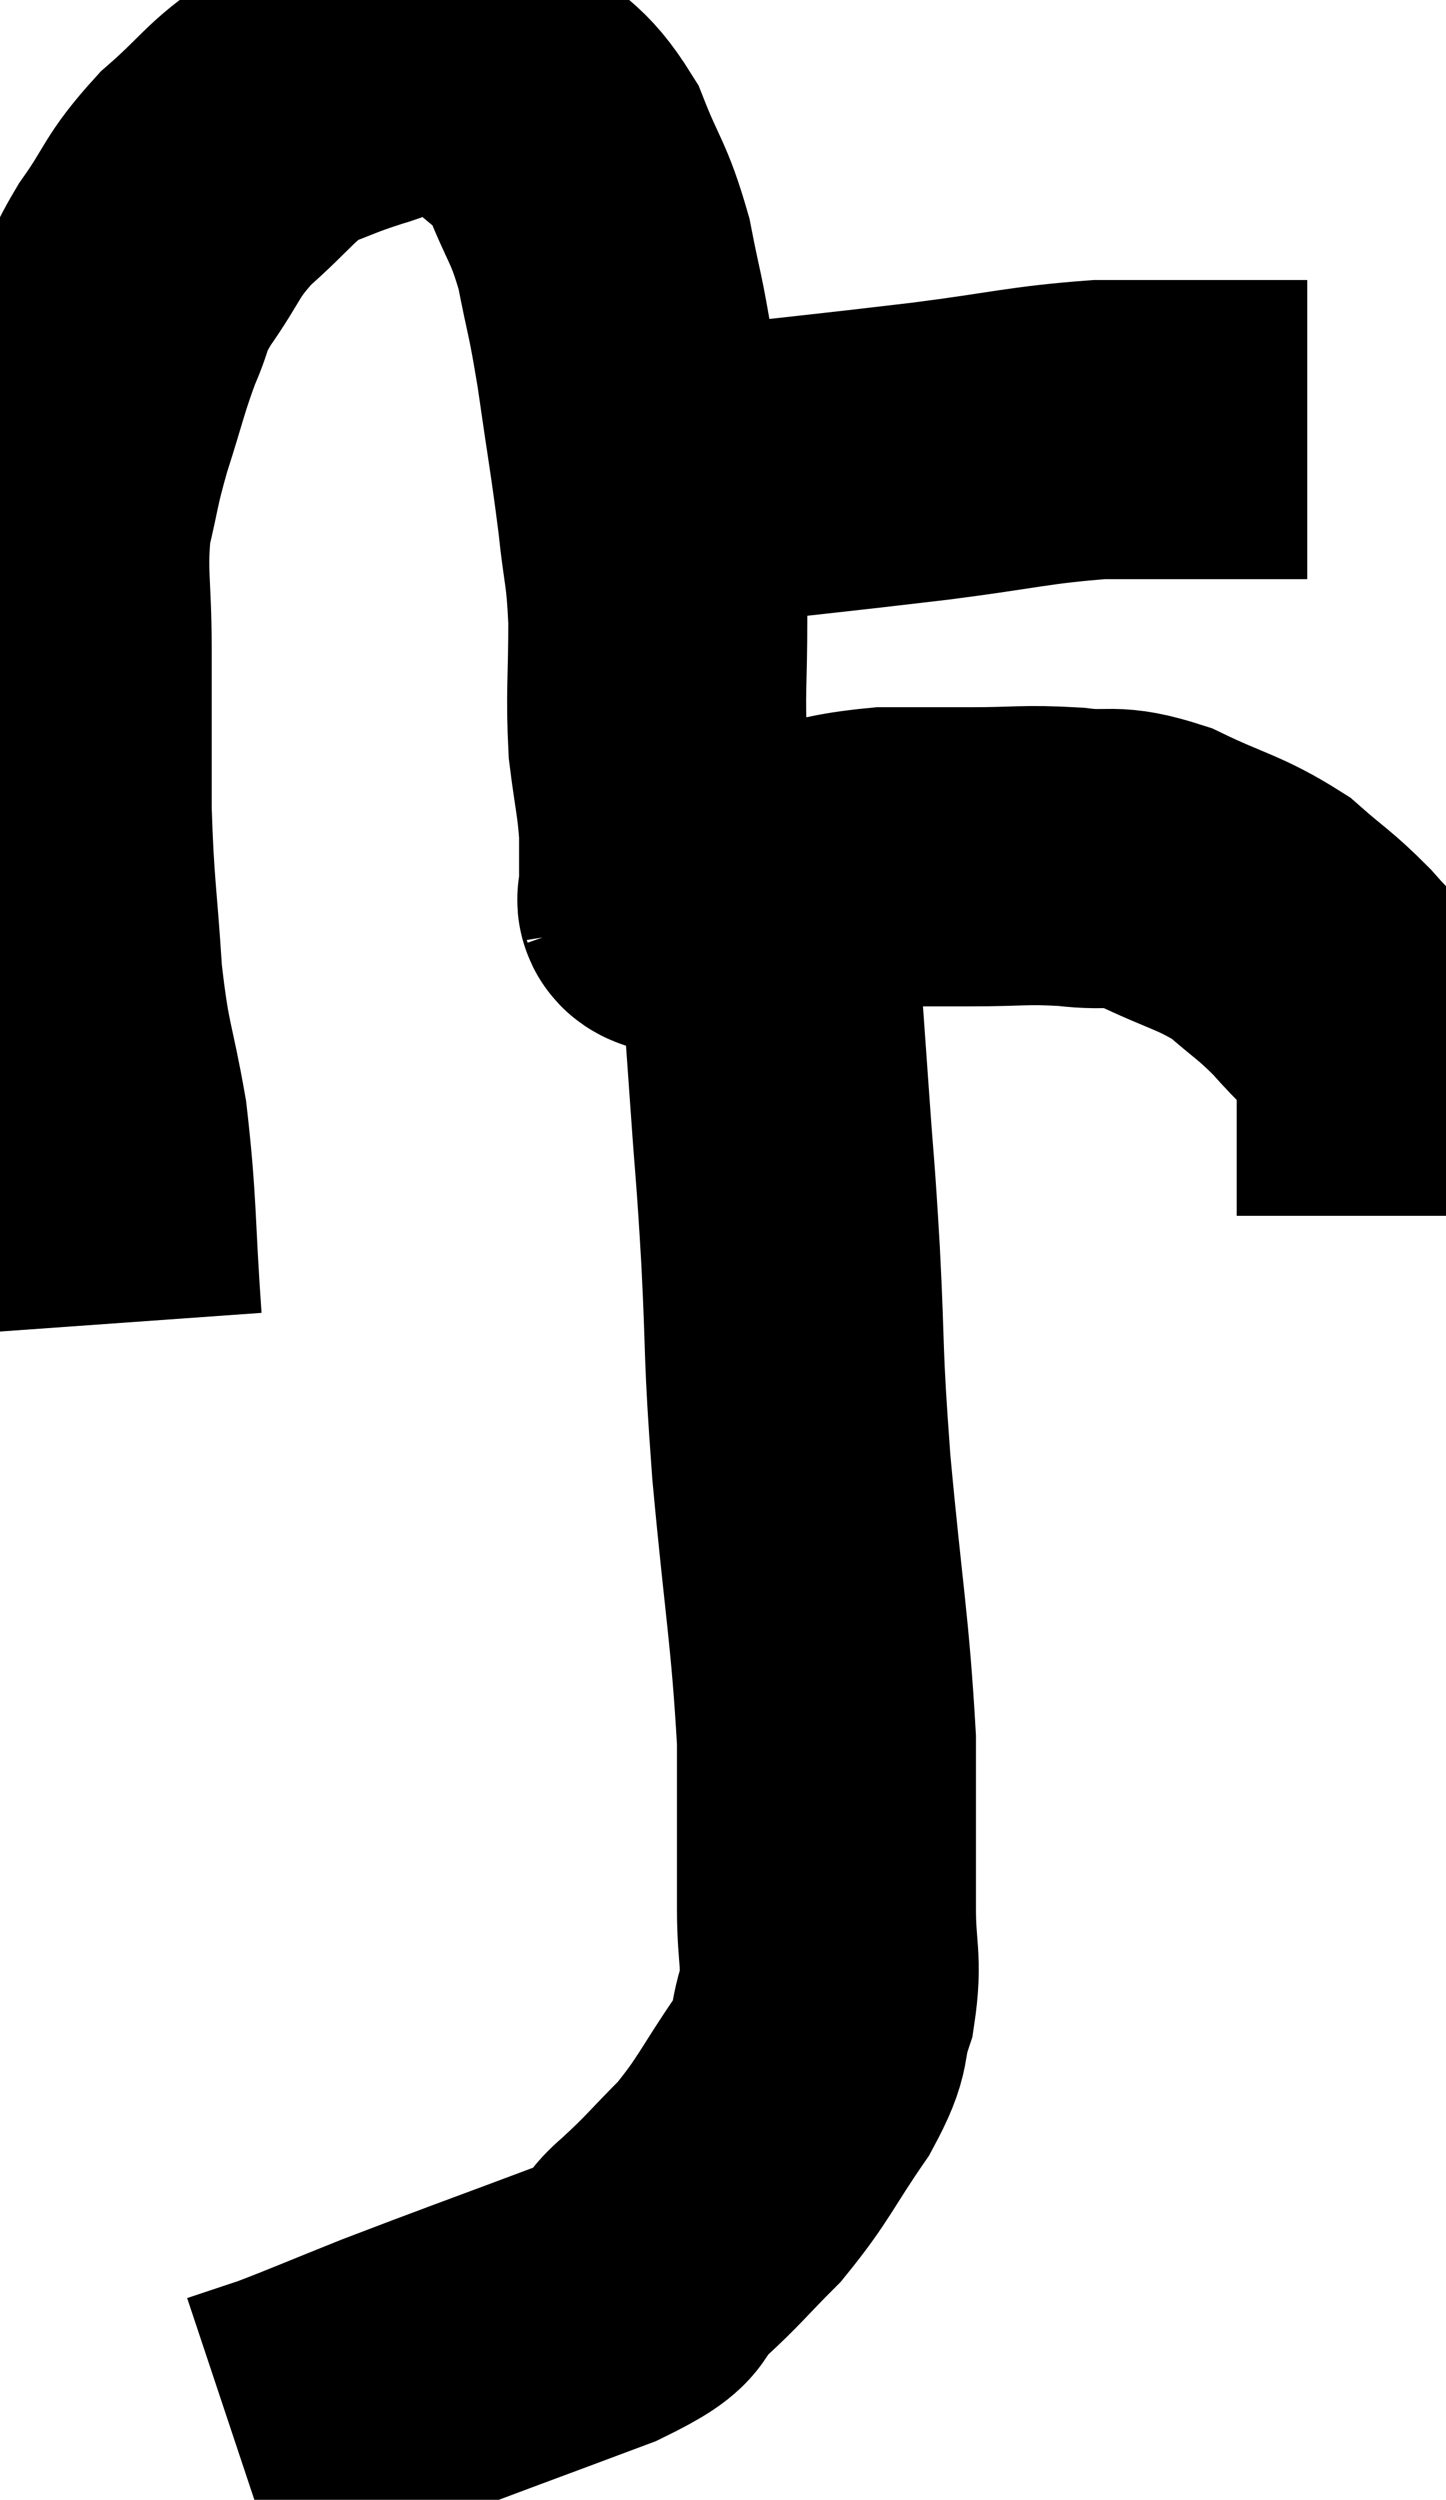 <svg xmlns="http://www.w3.org/2000/svg" viewBox="11.08 4.04 24.18 41.78" width="24.18" height="41.78"><path d="M 12.96 26.16 C 12.84 24.48, 12.885 24.24, 12.72 22.8 C 12.51 21.6, 12.45 21.705, 12.3 20.4 C 12.21 18.99, 12.165 18.96, 12.12 17.58 C 12.12 16.23, 12.12 16.095, 12.12 14.88 C 12.12 13.8, 12.03 13.635, 12.12 12.72 C 12.3 11.97, 12.255 12.015, 12.48 11.22 C 12.75 10.38, 12.765 10.23, 13.02 9.54 C 13.26 9, 13.125 9.09, 13.5 8.46 C 14.01 7.74, 13.92 7.68, 14.52 7.02 C 15.21 6.42, 15.27 6.225, 15.9 5.82 C 16.47 5.61, 16.44 5.595, 17.04 5.4 C 17.67 5.22, 17.715 5.04, 18.3 5.04 C 18.84 5.22, 18.825 5.01, 19.38 5.4 C 19.95 6, 20.07 5.88, 20.52 6.6 C 20.85 7.44, 20.925 7.395, 21.18 8.28 C 21.36 9.21, 21.36 9.045, 21.54 10.14 C 21.72 11.4, 21.765 11.595, 21.9 12.66 C 21.99 13.53, 22.035 13.44, 22.08 14.4 C 22.08 15.45, 22.035 15.615, 22.08 16.5 C 22.17 17.22, 22.215 17.325, 22.26 17.94 C 22.26 18.45, 22.26 18.705, 22.26 18.96 C 22.26 18.96, 22.245 18.915, 22.26 18.96 C 22.29 19.05, 22.14 19.08, 22.32 19.14 C 22.65 19.17, 22.515 19.32, 22.98 19.2 C 23.58 18.93, 23.46 18.87, 24.18 18.66 C 25.02 18.51, 25.08 18.435, 25.86 18.36 C 26.58 18.36, 26.52 18.36, 27.3 18.36 C 28.14 18.36, 28.2 18.315, 28.98 18.36 C 29.7 18.45, 29.625 18.285, 30.42 18.54 C 31.29 18.96, 31.47 18.945, 32.16 19.38 C 32.67 19.83, 32.715 19.815, 33.18 20.28 C 33.6 20.76, 33.75 20.835, 34.02 21.24 C 34.14 21.57, 34.2 21.345, 34.26 21.9 C 34.26 22.68, 34.26 22.845, 34.26 23.46 C 34.26 23.91, 34.26 24.135, 34.26 24.36 C 34.26 24.36, 34.26 24.36, 34.26 24.36 C 34.26 24.36, 34.26 24.36, 34.26 24.36 L 34.26 24.36" fill="none" stroke="black" stroke-width="5"></path><path d="M 22.38 12.06 C 24.51 11.82, 24.87 11.79, 26.64 11.58 C 28.05 11.4, 28.275 11.31, 29.46 11.22 C 30.42 11.22, 30.63 11.22, 31.38 11.22 C 31.92 11.22, 32.07 11.22, 32.46 11.22 L 32.94 11.22" fill="none" stroke="black" stroke-width="5"></path><path d="M 23.28 18.78 C 23.43 18.96, 23.415 18.855, 23.58 19.14 C 23.76 19.53, 23.805 19.095, 23.94 19.92 C 24.03 21.18, 24.03 21.165, 24.12 22.44 C 24.21 23.73, 24.21 23.49, 24.3 25.02 C 24.39 26.79, 24.33 26.535, 24.48 28.56 C 24.69 30.84, 24.795 31.275, 24.9 33.12 C 24.9 34.53, 24.9 34.845, 24.9 35.94 C 24.9 36.72, 25.005 36.795, 24.9 37.5 C 24.69 38.13, 24.885 38.01, 24.48 38.76 C 23.88 39.63, 23.865 39.78, 23.28 40.5 C 22.71 41.07, 22.695 41.13, 22.14 41.64 C 21.6 42.09, 22.17 42, 21.06 42.54 C 19.38 43.17, 18.99 43.305, 17.7 43.8 C 16.8 44.16, 16.53 44.28, 15.9 44.52 C 15.54 44.64, 15.405 44.685, 15.18 44.76 L 15 44.82" fill="none" stroke="black" stroke-width="5"></path></svg>